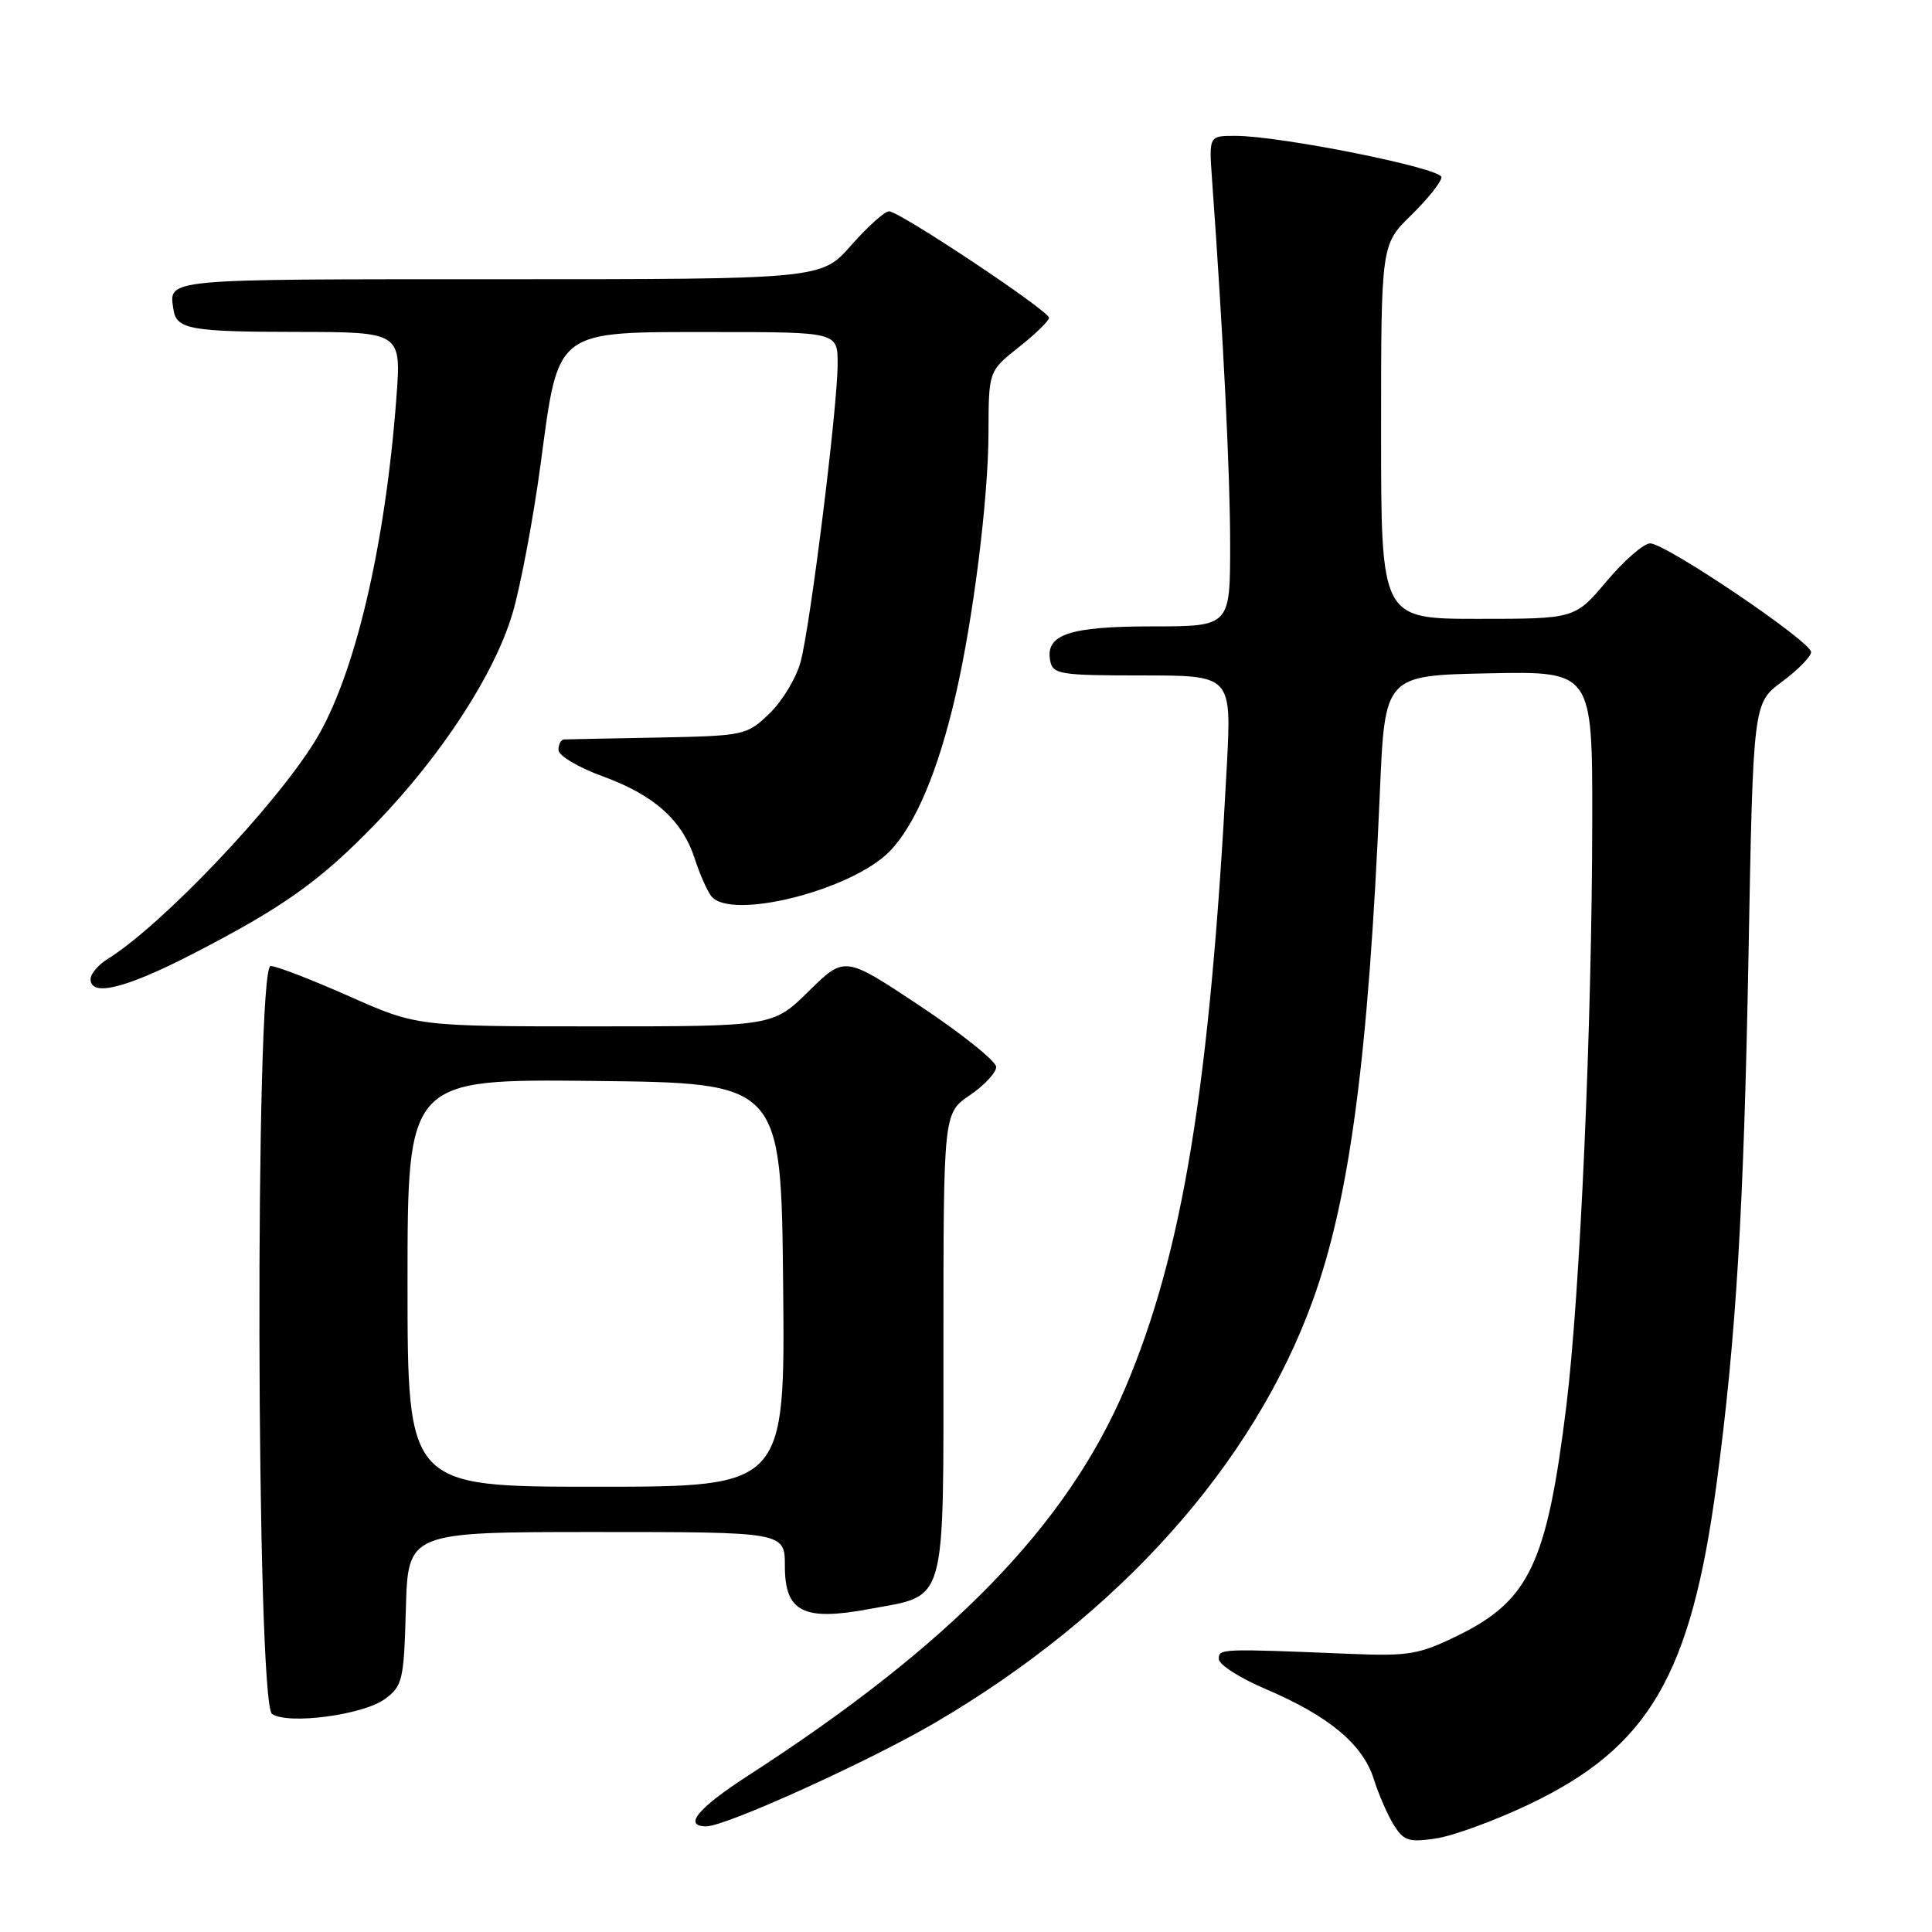 <?xml version="1.0" encoding="UTF-8" standalone="no"?>
<!DOCTYPE svg PUBLIC "-//W3C//DTD SVG 1.1//EN" "http://www.w3.org/Graphics/SVG/1.1/DTD/svg11.dtd" >
<svg xmlns="http://www.w3.org/2000/svg" xmlns:xlink="http://www.w3.org/1999/xlink" version="1.1" viewBox="0 0 256 256">
 <g >
 <path fill="currentColor"
d=" M 202.60 239.09 C 218.48 231.53 224.06 222.01 227.45 196.63 C 230.04 177.28 231.06 160.46 231.69 126.33 C 232.30 93.16 232.30 93.16 236.13 90.33 C 238.23 88.77 239.96 87.01 239.98 86.41 C 240.01 85.03 220.72 72.00 218.65 72.00 C 217.81 72.00 215.22 74.25 212.90 77.00 C 208.69 82.00 208.69 82.00 195.84 82.00 C 183.00 82.00 183.00 82.00 183.00 57.20 C 183.00 32.41 183.00 32.41 187.00 28.50 C 189.20 26.35 191.00 24.09 191.00 23.48 C 191.00 22.28 169.64 18.00 163.68 18.00 C 160.19 18.00 160.19 18.00 160.60 23.75 C 162.10 44.59 163.00 62.80 163.00 72.16 C 163.00 83.00 163.00 83.00 152.69 83.00 C 141.67 83.00 138.48 84.07 139.16 87.57 C 139.50 89.35 140.46 89.50 151.36 89.50 C 163.19 89.50 163.19 89.50 162.56 101.50 C 160.33 143.95 156.72 166.01 149.08 183.97 C 141.34 202.16 125.99 217.93 99.05 235.33 C 92.44 239.61 90.48 242.00 93.60 242.00 C 96.17 242.00 115.27 233.34 124.00 228.21 C 148.32 213.93 166.09 194.05 173.96 172.29 C 178.86 158.74 181.33 140.01 182.84 104.99 C 183.50 89.50 183.50 89.50 197.25 89.22 C 211.00 88.94 211.00 88.94 210.98 108.72 C 210.95 135.80 209.37 171.48 207.55 186.29 C 204.98 207.12 202.65 212.06 193.23 216.69 C 188.05 219.23 186.68 219.46 179.00 219.15 C 161.64 218.44 161.50 218.44 161.50 219.83 C 161.50 220.57 164.32 222.37 167.76 223.83 C 176.08 227.38 180.56 231.11 182.03 235.72 C 182.68 237.80 183.89 240.56 184.71 241.86 C 186.01 243.93 186.70 244.15 190.35 243.59 C 192.63 243.24 198.14 241.21 202.60 239.09 Z  M 51.00 225.13 C 53.34 223.41 53.52 222.65 53.78 213.15 C 54.07 203.00 54.07 203.00 79.03 203.00 C 104.00 203.00 104.00 203.00 104.00 207.52 C 104.00 213.59 106.43 214.83 115.16 213.21 C 125.58 211.27 125.00 213.32 125.01 178.10 C 125.01 147.50 125.01 147.50 128.51 145.12 C 130.43 143.81 132.00 142.13 132.00 141.38 C 132.00 140.63 127.48 137.00 121.96 133.33 C 111.93 126.65 111.93 126.65 107.18 131.32 C 102.43 136.00 102.43 136.00 78.84 136.00 C 55.25 136.00 55.25 136.00 46.24 132.00 C 41.28 129.80 36.62 128.00 35.86 128.00 C 33.76 128.00 33.94 225.69 36.05 227.11 C 38.19 228.56 48.12 227.24 51.00 225.13 Z  M 25.45 126.44 C 37.56 120.21 42.43 116.74 49.84 109.07 C 58.59 100.00 65.59 89.21 67.94 81.18 C 69.01 77.50 70.67 68.66 71.63 61.53 C 74.05 43.45 73.33 44.00 94.65 44.00 C 111.00 44.00 111.00 44.00 110.99 48.25 C 110.98 53.99 107.38 82.88 106.08 87.72 C 105.50 89.85 103.65 92.92 101.95 94.55 C 98.94 97.44 98.63 97.50 87.19 97.73 C 80.76 97.85 75.16 97.96 74.75 97.98 C 74.34 97.99 74.00 98.61 74.00 99.37 C 74.00 100.12 76.62 101.69 79.87 102.87 C 86.71 105.36 90.43 108.71 92.08 113.84 C 92.73 115.85 93.71 118.06 94.25 118.75 C 96.84 122.00 112.82 117.98 117.88 112.81 C 121.26 109.35 124.28 102.23 126.59 92.27 C 128.96 82.05 130.96 66.12 130.98 57.33 C 131.00 49.17 131.00 49.17 135.00 46.00 C 137.20 44.26 139.00 42.51 139.00 42.11 C 139.00 41.19 119.19 28.00 117.80 28.00 C 117.23 28.00 114.97 30.02 112.79 32.50 C 108.83 37.00 108.83 37.00 65.92 37.00 C 21.30 37.00 22.38 36.90 22.98 41.00 C 23.36 43.63 25.21 43.97 39.34 43.98 C 53.18 44.00 53.18 44.00 52.52 52.75 C 51.04 72.48 46.96 89.71 41.76 98.17 C 36.41 106.88 21.44 122.61 14.25 127.08 C 13.01 127.85 12.00 129.05 12.00 129.74 C 12.00 132.12 16.61 130.99 25.45 126.44 Z  M 54.00 169.98 C 54.00 142.97 54.00 142.97 78.75 143.23 C 103.50 143.50 103.50 143.50 103.77 170.25 C 104.03 197.00 104.03 197.00 79.02 197.00 C 54.00 197.00 54.00 197.00 54.00 169.98 Z "/>
</g>
</svg>